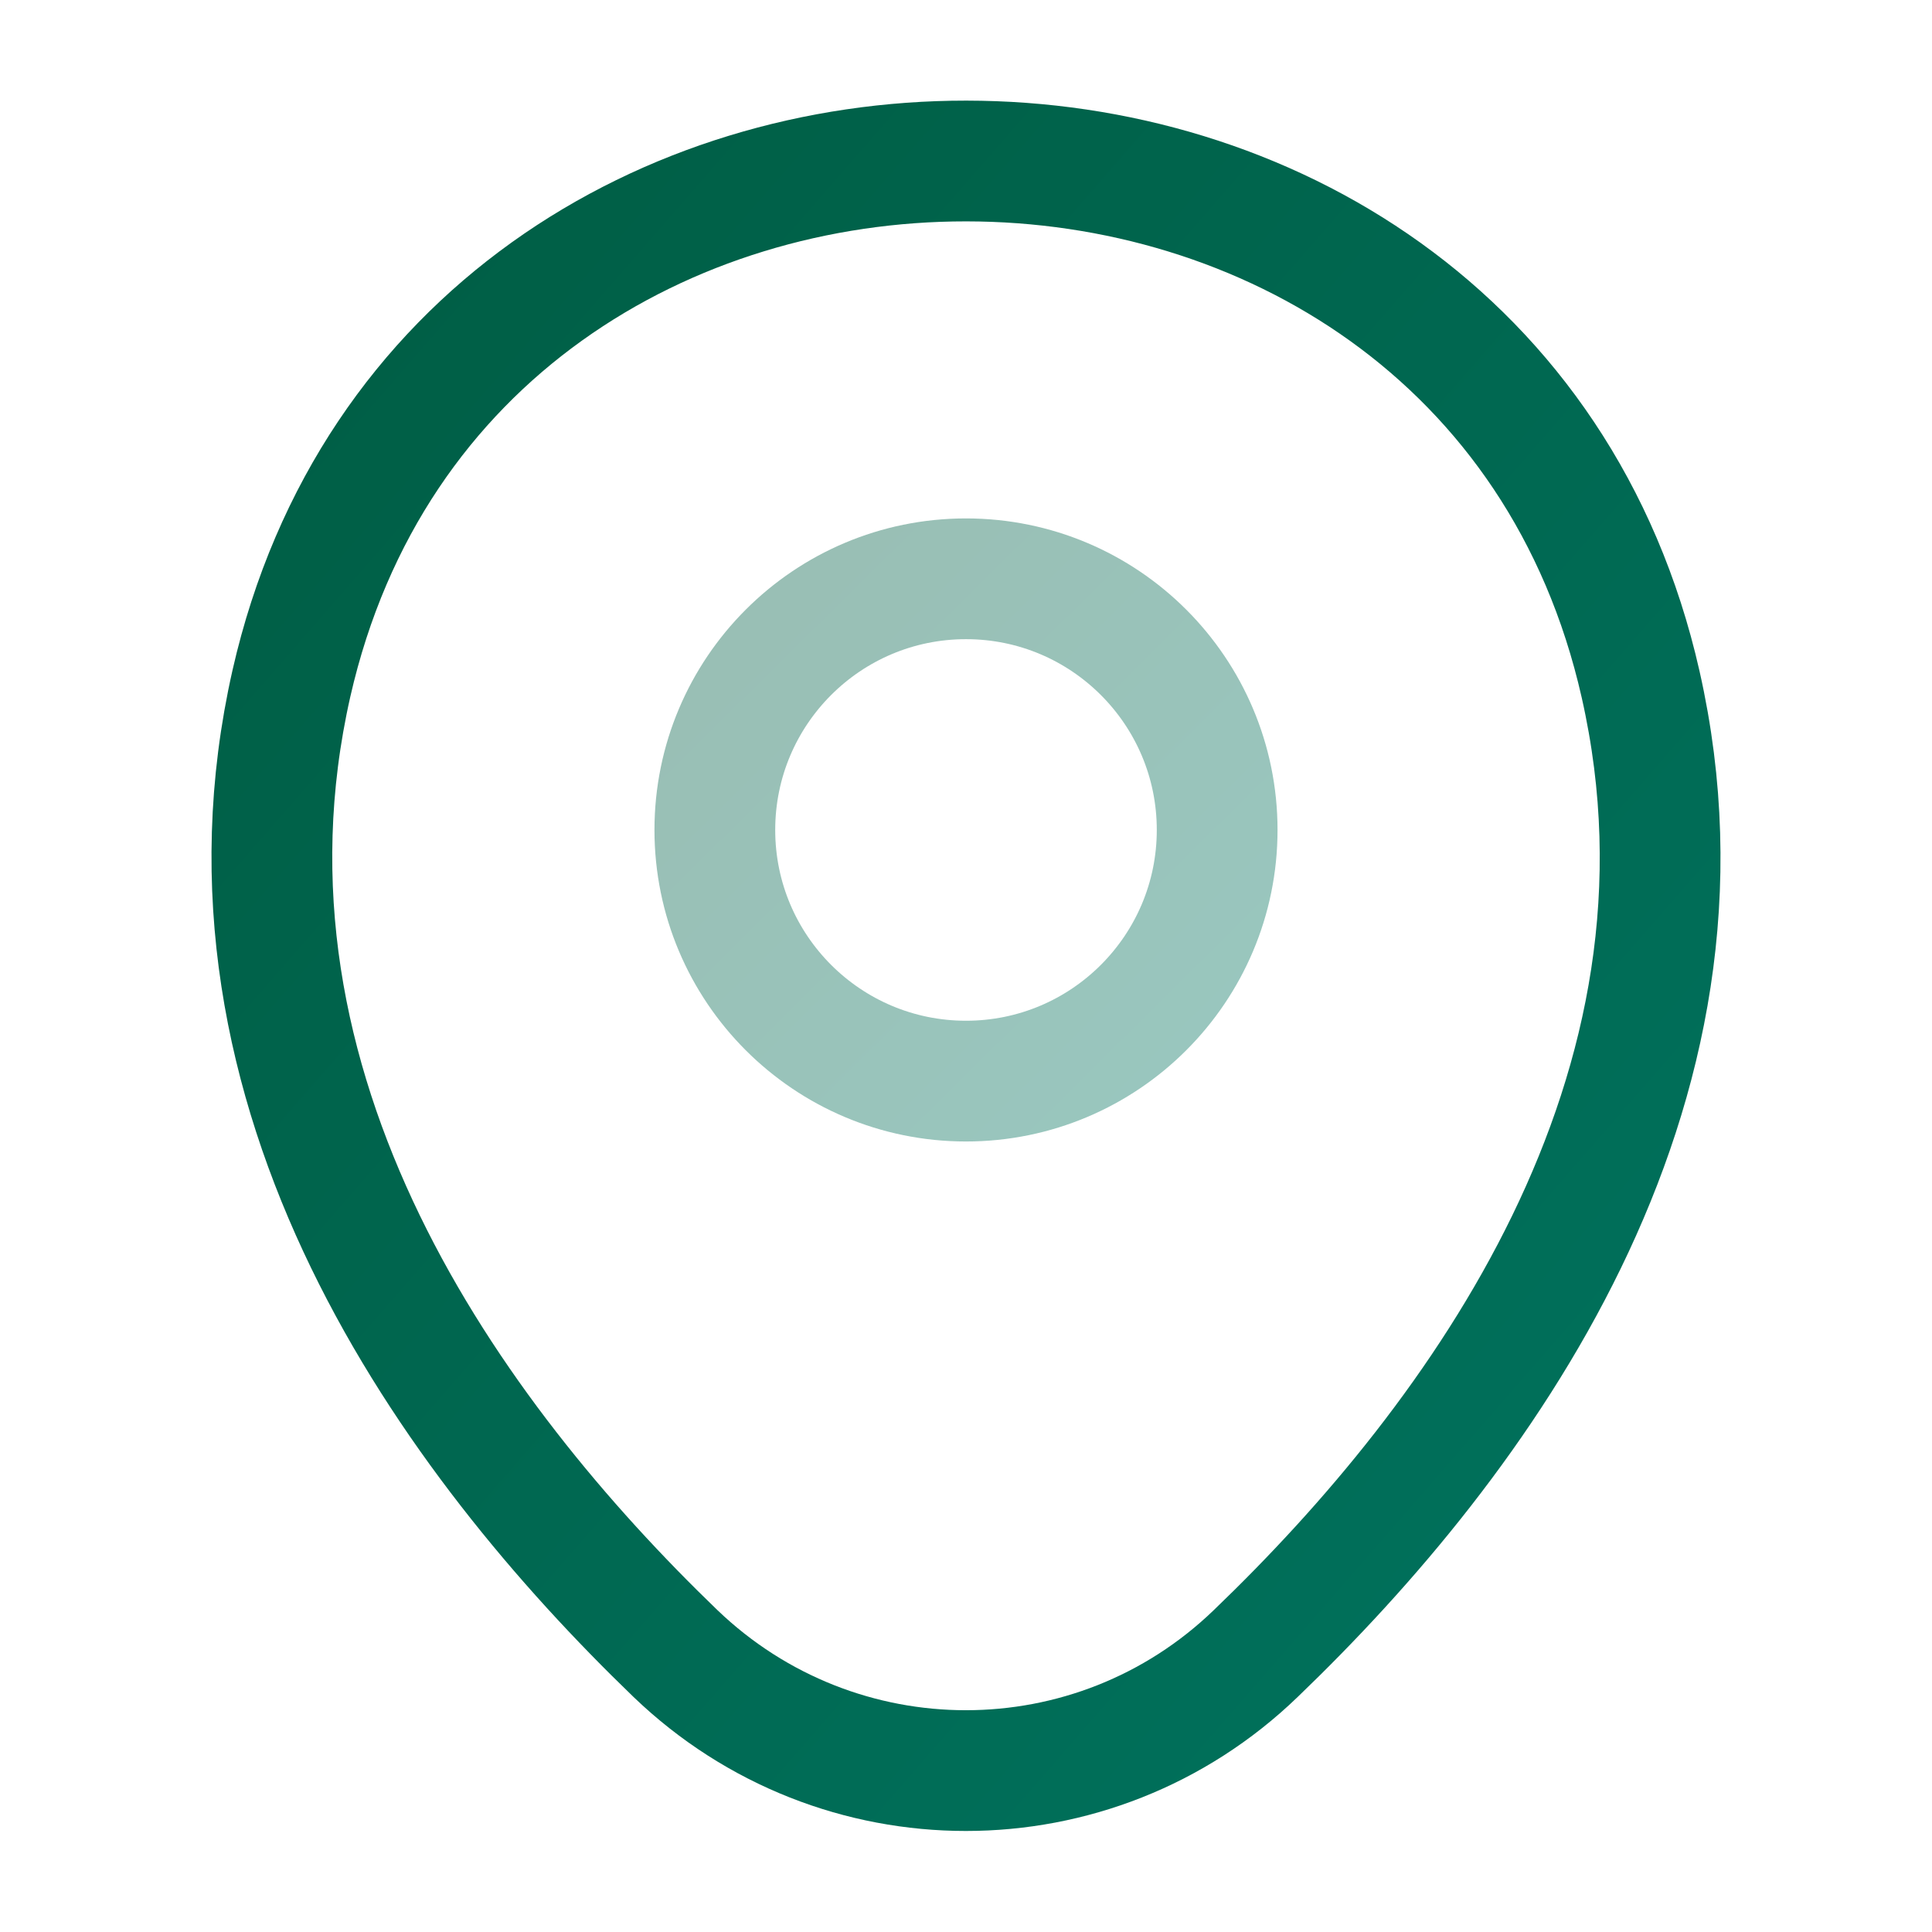 <svg width="24" height="24" viewBox="0 0 24 24" fill="none" xmlns="http://www.w3.org/2000/svg">
<path opacity="0.4" d="M12 13.43C13.723 13.43 15.12 12.033 15.12 10.31C15.12 8.587 13.723 7.19 12 7.19C10.277 7.19 8.88 8.587 8.88 10.31C8.88 12.033 10.277 13.43 12 13.43Z" stroke="url(#paint0_linear_8156_8416)" stroke-width="1.5"/>
<path d="M3.62 8.49C5.59 -0.17 18.42 -0.16 20.38 8.5C21.53 13.58 18.37 17.88 15.6 20.54C13.59 22.48 10.41 22.48 8.39 20.54C5.63 17.88 2.47 13.57 3.62 8.49Z" stroke="url(#paint1_linear_8156_8416)" stroke-width="1.5"/>
<defs>
<linearGradient id="paint0_linear_8156_8416" x1="11.5" y1="3.328" x2="22.755" y2="14.702" gradientUnits="userSpaceOnUse">
<stop stop-color="#005B41"/>
<stop offset="1" stop-color="#008170"/>
<stop offset="1" stop-color="#008170"/>
</linearGradient>
<linearGradient id="paint1_linear_8156_8416" x1="10.618" y1="-10.376" x2="46.348" y2="20.766" gradientUnits="userSpaceOnUse">
<stop stop-color="#005B41"/>
<stop offset="1" stop-color="#008170"/>
<stop offset="1" stop-color="#008170"/>
</linearGradient>
</defs>
</svg>

